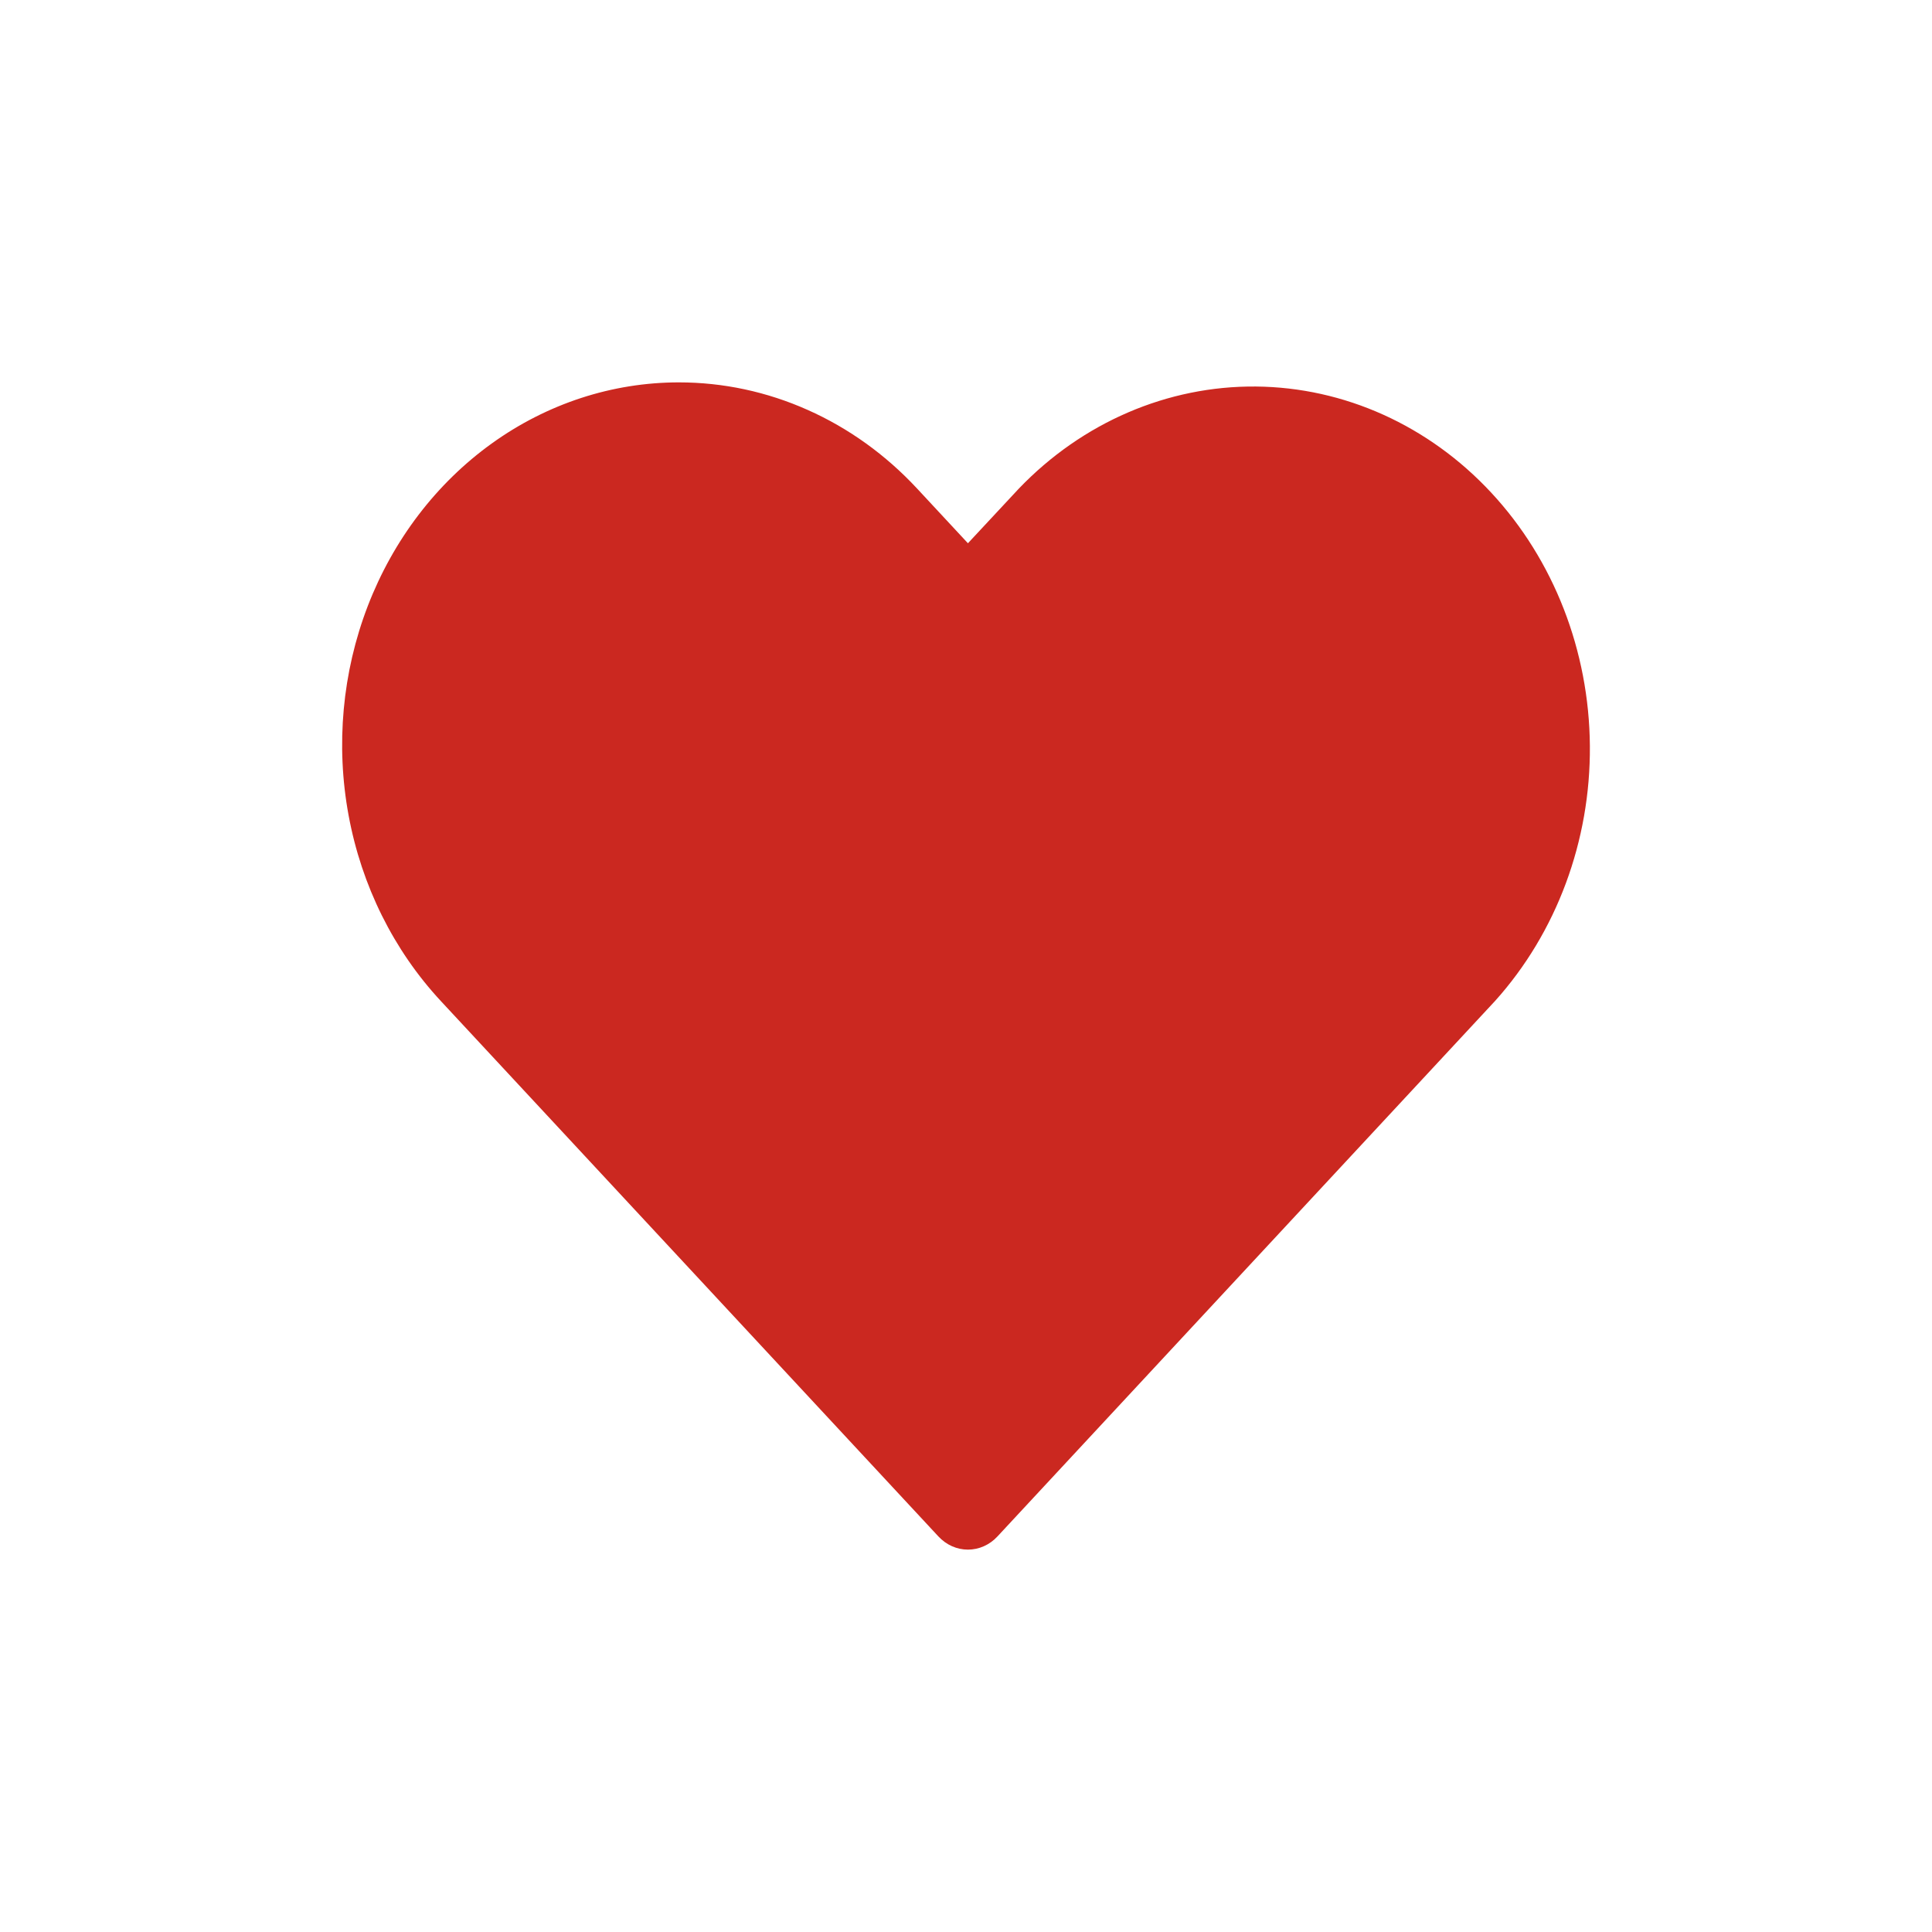 <svg width="48" height="48" viewBox="0 0 48 48" fill="none" xmlns="http://www.w3.org/2000/svg">
<path d="M16.867 9.5C15.212 9.5 13.595 10.028 12.219 11.017C10.843 12.006 9.77 13.412 9.137 15.057C8.504 16.703 8.338 18.513 8.661 20.259C8.984 22.006 9.781 23.61 10.951 24.869L23.314 38.172C23.411 38.276 23.525 38.359 23.651 38.415C23.777 38.471 23.912 38.5 24.048 38.5C24.184 38.5 24.32 38.471 24.445 38.415C24.571 38.359 24.686 38.276 24.782 38.172L37.146 24.867C38.672 23.169 39.518 20.894 39.5 18.532C39.482 16.17 38.602 13.91 37.049 12.24C35.497 10.57 33.397 9.623 31.202 9.603C29.007 9.584 26.892 10.494 25.315 12.137L24.048 13.497L22.784 12.137C22.006 11.3 21.084 10.637 20.068 10.185C19.053 9.732 17.966 9.5 16.867 9.5Z" fill="#CB2820"/>
</svg>
